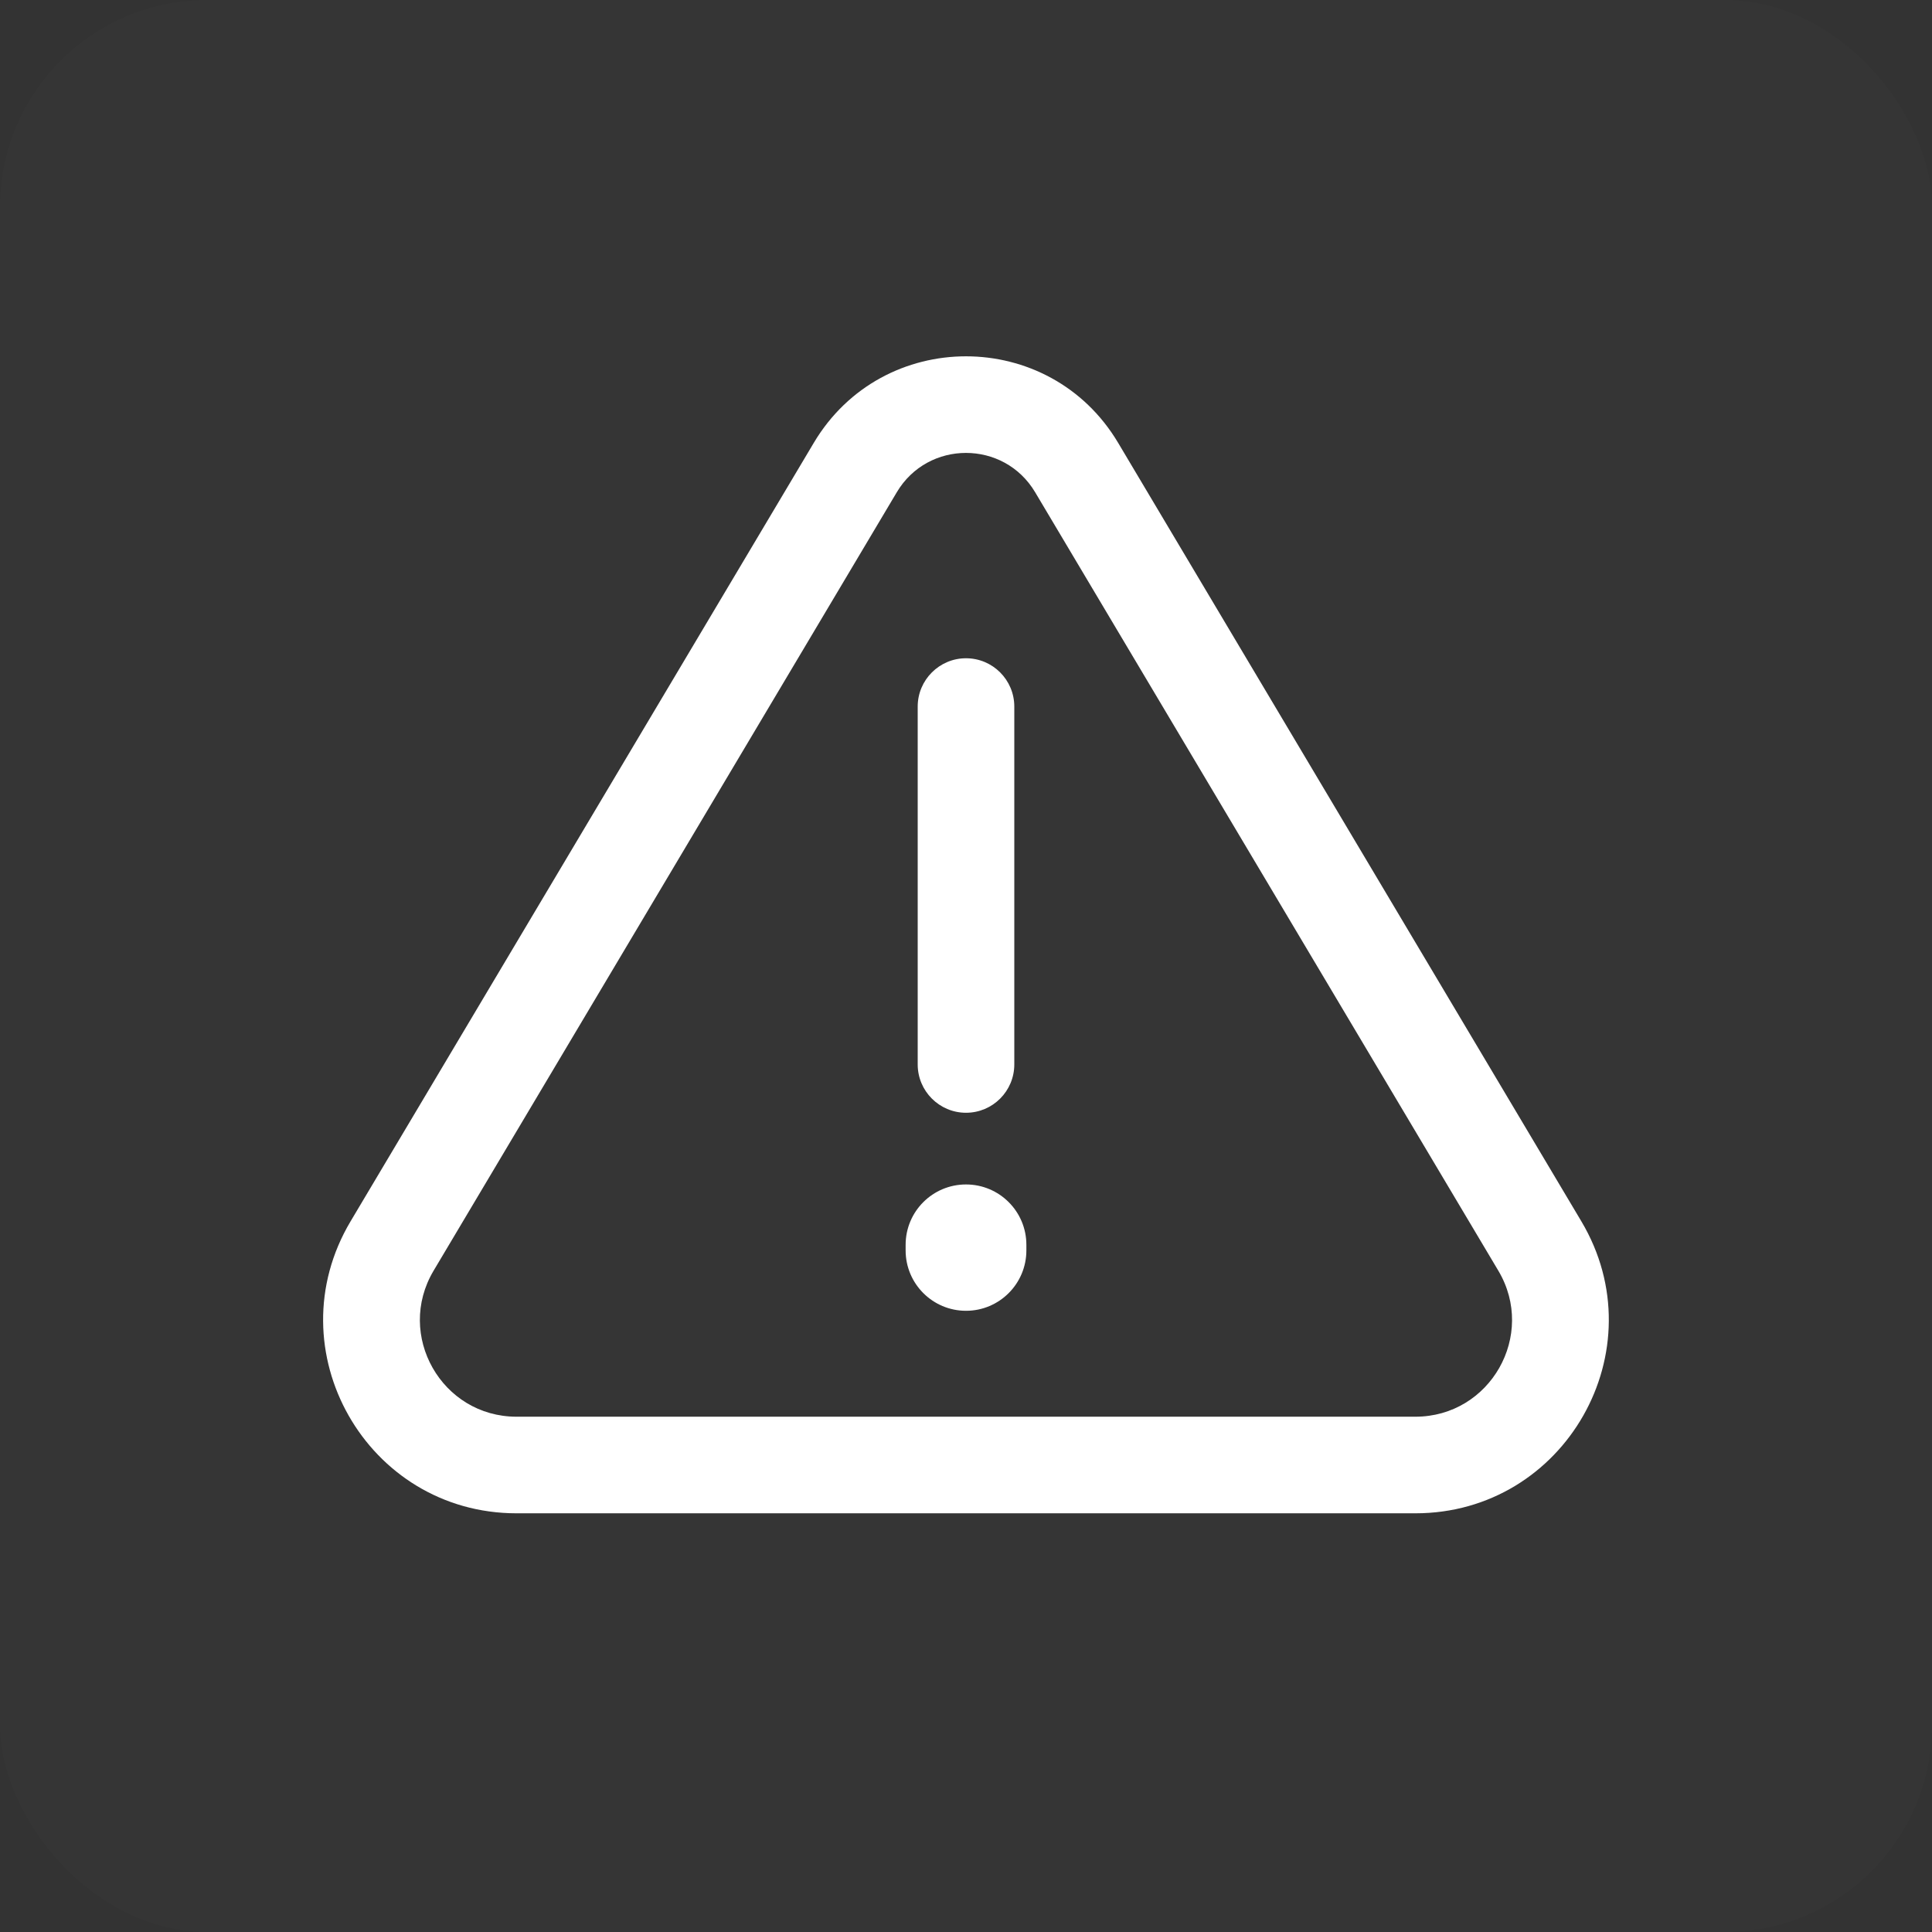 <svg width="28" height="28" viewBox="0 0 28 28" fill="none" xmlns="http://www.w3.org/2000/svg">
<rect x="0" y="0" width="28" height="28" fill="#333333" stroke="none"/>
<path fill-rule="evenodd" clip-rule="evenodd" d="M11.794 6.418C12.789 4.746 15.21 4.746 16.205 6.418L22.918 17.7C24.029 19.566 22.684 21.932 20.512 21.932H7.487C5.315 21.932 3.97 19.566 5.081 17.7L11.794 6.418ZM15.002 7.134C14.55 6.374 13.449 6.374 12.997 7.134L6.284 18.416C5.729 19.349 6.401 20.532 7.487 20.532H20.512C21.598 20.532 22.27 19.349 21.715 18.416L15.002 7.134ZM14 9.54C13.614 9.54 13.3 9.854 13.3 10.24L13.3 15.427C13.3 15.813 13.614 16.127 14 16.127C14.387 16.127 14.7 15.813 14.7 15.427V10.24C14.7 9.854 14.387 9.54 14 9.54ZM14 17.166C13.517 17.166 13.125 17.557 13.125 18.041V18.122C13.125 18.605 13.517 18.997 14 18.997C14.483 18.997 14.875 18.605 14.875 18.122V18.041C14.875 17.557 14.483 17.166 14 17.166Z" fill="white"/>
<rect width="28" height="28" rx="3" fill="white" fill-opacity="0.01"/>
</svg>
